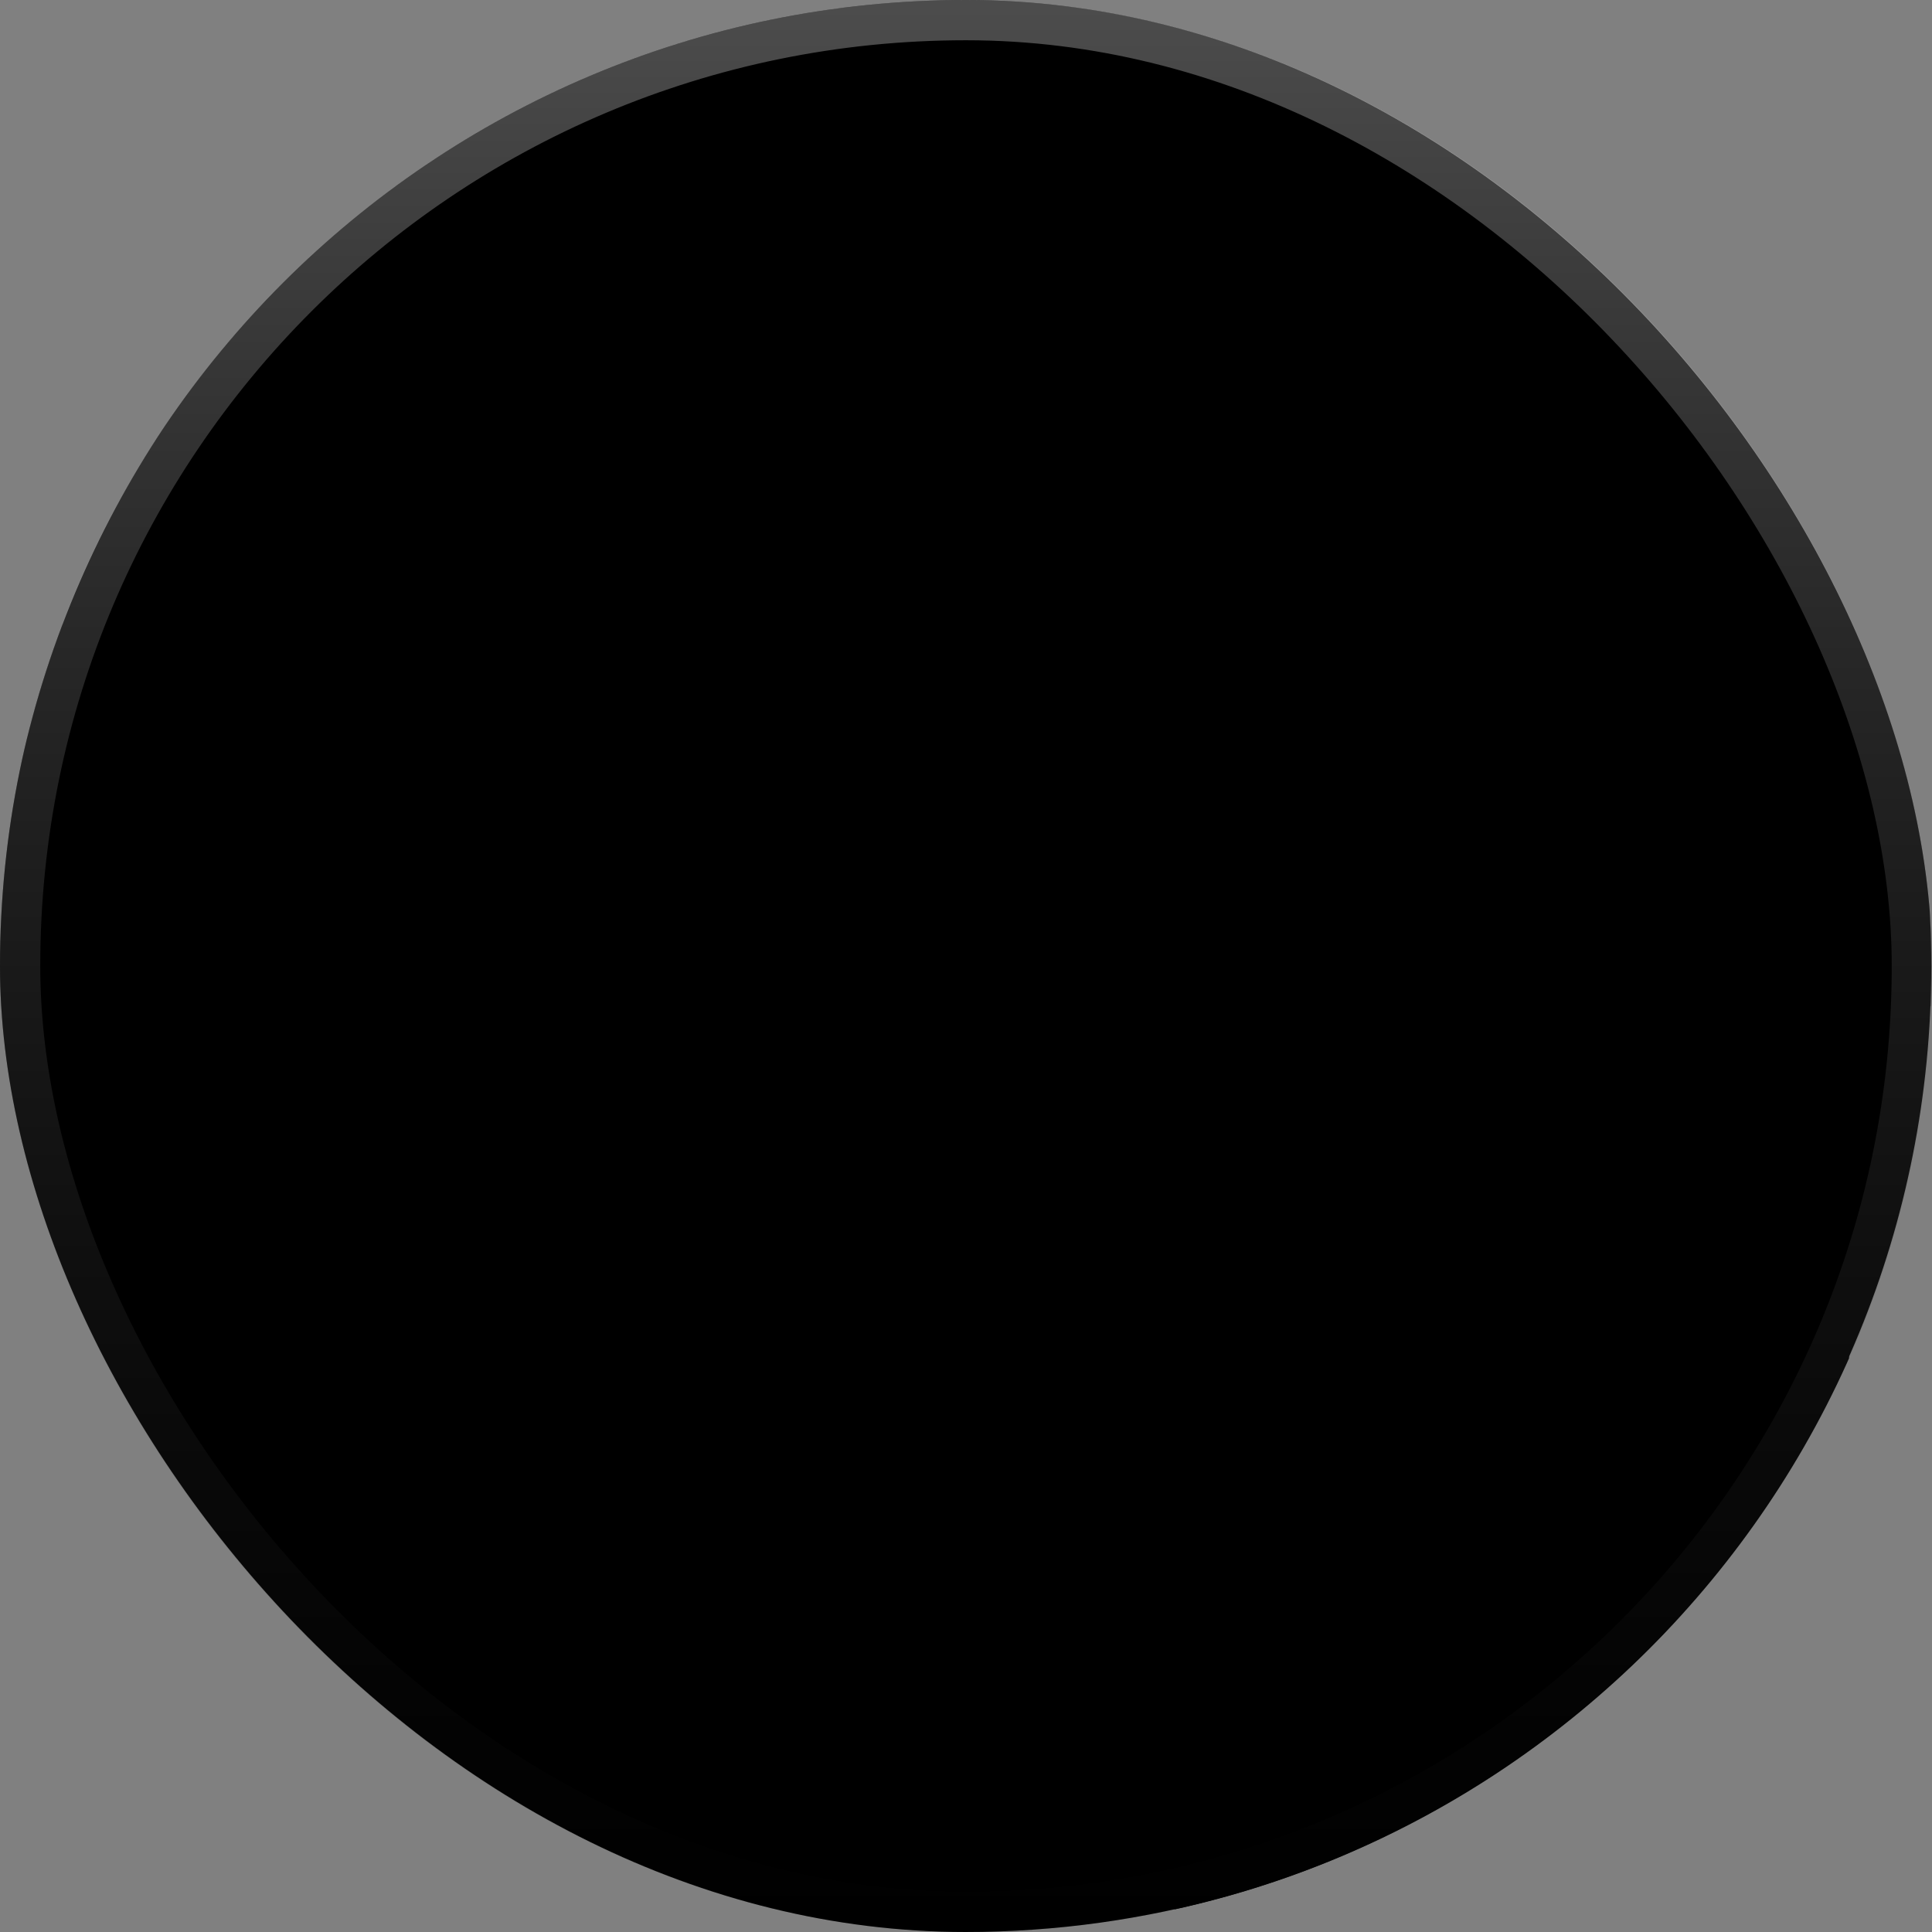 <svg width="128" height="128" viewBox="0 0 128 128" fill="none" xmlns="http://www.w3.org/2000/svg">
<rect x="0" y="0" width="128" height="128" fill="#808080" stroke="none"/>
<g clip-path="url(#clip0_78_1573)">
<path d="M127.952 64C127.952 81.184 121.182 96.782 110.16 108.279C109.845 108.608 109.525 108.933 109.205 109.253C108.885 109.573 108.579 109.87 108.263 110.176C106.01 112.338 103.6 114.336 101.054 116.151C99.738 117.093 98.38 117.984 96.986 118.825C87.344 124.649 76.039 128 63.953 128C51.866 128 40.593 124.658 30.956 118.843C29.562 118.007 28.199 117.115 26.878 116.169C24.332 114.359 21.923 112.366 19.674 110.208C19.029 109.591 18.398 108.96 17.781 108.315C6.736 96.818 -0.048 81.202 -0.048 64C-0.048 46.798 7.116 30.327 18.7 18.747C30.279 7.163 46.279 0 63.953 0C81.626 0 97.626 7.163 109.205 18.747C120.789 30.327 127.952 46.327 127.952 64Z" fill="#4281A4" style="fill:#4281A4;fill:color(display-p3 0.259 0.506 0.643);fill-opacity:1;"/>
<g opacity="0.2">
<path d="M17.066 107.114C16.025 108.156 16.025 109.844 17.066 110.886C18.108 111.927 19.796 111.927 20.837 110.886L17.066 107.114ZM111.837 19.886L113.723 18L109.952 14.229L108.066 16.114L111.837 19.886ZM18.952 109L20.837 110.886L111.837 19.886L109.952 18L108.066 16.114L17.066 107.114L18.952 109Z" fill="#F6E8D7" style="fill:#F6E8D7;fill:color(display-p3 0.965 0.91 0.843);fill-opacity:1;"/>
<path d="M19.337 15.614C18.296 14.573 16.608 14.573 15.566 15.614C14.525 16.656 14.525 18.344 15.566 19.386L19.337 15.614ZM108.243 112.063L110.129 113.948L113.9 110.177L112.015 108.291L108.243 112.063ZM17.452 17.5L15.566 19.386L108.243 112.063L110.129 110.177L112.015 108.291L19.337 15.614L17.452 17.5Z" fill="#F6E8D7" style="fill:#F6E8D7;fill:color(display-p3 0.965 0.91 0.843);fill-opacity:1;"/>
<path d="M63.952 0L63.952 128" stroke="#F6E8D7" style="stroke:#F6E8D7;stroke:color(display-p3 0.965 0.91 0.843);stroke-opacity:1;" stroke-width="5.333" stroke-linecap="square" stroke-linejoin="round"/>
<path d="M2.999 44L83.499 124.5" stroke="#F6E8D7" style="stroke:#F6E8D7;stroke:color(display-p3 0.965 0.91 0.843);stroke-opacity:1;" stroke-width="5.333" stroke-linecap="square" stroke-linejoin="round"/>
<path d="M-0.048 64L127.952 64" stroke="#F6E8D7" style="stroke:#F6E8D7;stroke:color(display-p3 0.965 0.91 0.843);stroke-opacity:1;" stroke-width="5.333" stroke-linecap="square" stroke-linejoin="round"/>
<path d="M63.952 105C86.596 105 104.952 86.644 104.952 64C104.952 41.356 86.596 23 63.952 23C41.308 23 22.952 41.356 22.952 64C22.952 86.644 41.308 105 63.952 105Z" stroke="#F6E8D7" style="stroke:#F6E8D7;stroke:color(display-p3 0.965 0.91 0.843);stroke-opacity:1;" stroke-width="5.333" stroke-linecap="round" stroke-linejoin="round"/>
</g>
<path d="M104.952 64C104.952 41.356 86.596 23 63.952 23V64L92.952 92.983C100.366 85.564 104.952 75.317 104.952 64Z" stroke="#F6E8D7" style="stroke:#F6E8D7;stroke:color(display-p3 0.965 0.91 0.843);stroke-opacity:1;" stroke-width="5.333" stroke-linecap="round" stroke-linejoin="round"/>
<path d="M63.953 23C41.309 23 22.953 41.356 22.953 64H63.953V23Z" stroke="#F6E8D7" style="stroke:#F6E8D7;stroke:color(display-p3 0.965 0.91 0.843);stroke-opacity:1;" stroke-width="5.333" stroke-linecap="round" stroke-linejoin="round"/>
<path d="M63.952 64H22.952L63.952 105H104.952L63.952 64Z" stroke="#F6E8D7" style="stroke:#F6E8D7;stroke:color(display-p3 0.965 0.91 0.843);stroke-opacity:1;" stroke-width="5.333" stroke-linecap="round" stroke-linejoin="round"/>
<path d="M22.952 105H63.952L43.452 84.5L22.952 105Z" stroke="#F6E8D7" style="stroke:#F6E8D7;stroke:color(display-p3 0.965 0.91 0.843);stroke-opacity:1;" stroke-width="5.333" stroke-linecap="round" stroke-linejoin="round"/>
<path d="M53.333 93.333C53.333 74.187 68.854 58.667 88 58.667V58.667C107.146 58.667 122.667 74.187 122.667 93.333V93.333C122.667 112.479 107.146 128 88 128V128C68.854 128 53.333 112.479 53.333 93.333V93.333Z" fill="black" style="fill:black;fill-opacity:1;"/>
<path d="M73.696 110.293L63.2 76.373H69.088L77.024 104.661L85.088 76.373H90.848L98.912 104.661L106.912 76.373H112.8L102.304 110.293H95.52L87.968 84.501L80.416 110.293H73.696Z" fill="#F6E8D7" style="fill:#F6E8D7;fill:color(display-p3 0.965 0.91 0.843);fill-opacity:1;"/>
</g>
<rect x="1.333" y="1.333" width="125.333" height="125.333" rx="62.667" stroke="url(#paint0_linear_78_1573)" style="" stroke-width="2.667"/>
<defs>
<linearGradient id="paint0_linear_78_1573" x1="64" y1="0" x2="64" y2="128" gradientUnits="userSpaceOnUse">
<stop stop-color="white" stop-opacity="0.3" style="stop-color:white;stop-opacity:0.3;"/>
<stop offset="1" stop-opacity="0.1" style="stop-color:black;stop-opacity:0.1;"/>
</linearGradient>
<clipPath id="clip0_78_1573">
<rect width="128" height="128" rx="64" fill="white" style="fill:white;fill-opacity:1;"/>
</clipPath>
</defs>
</svg>
